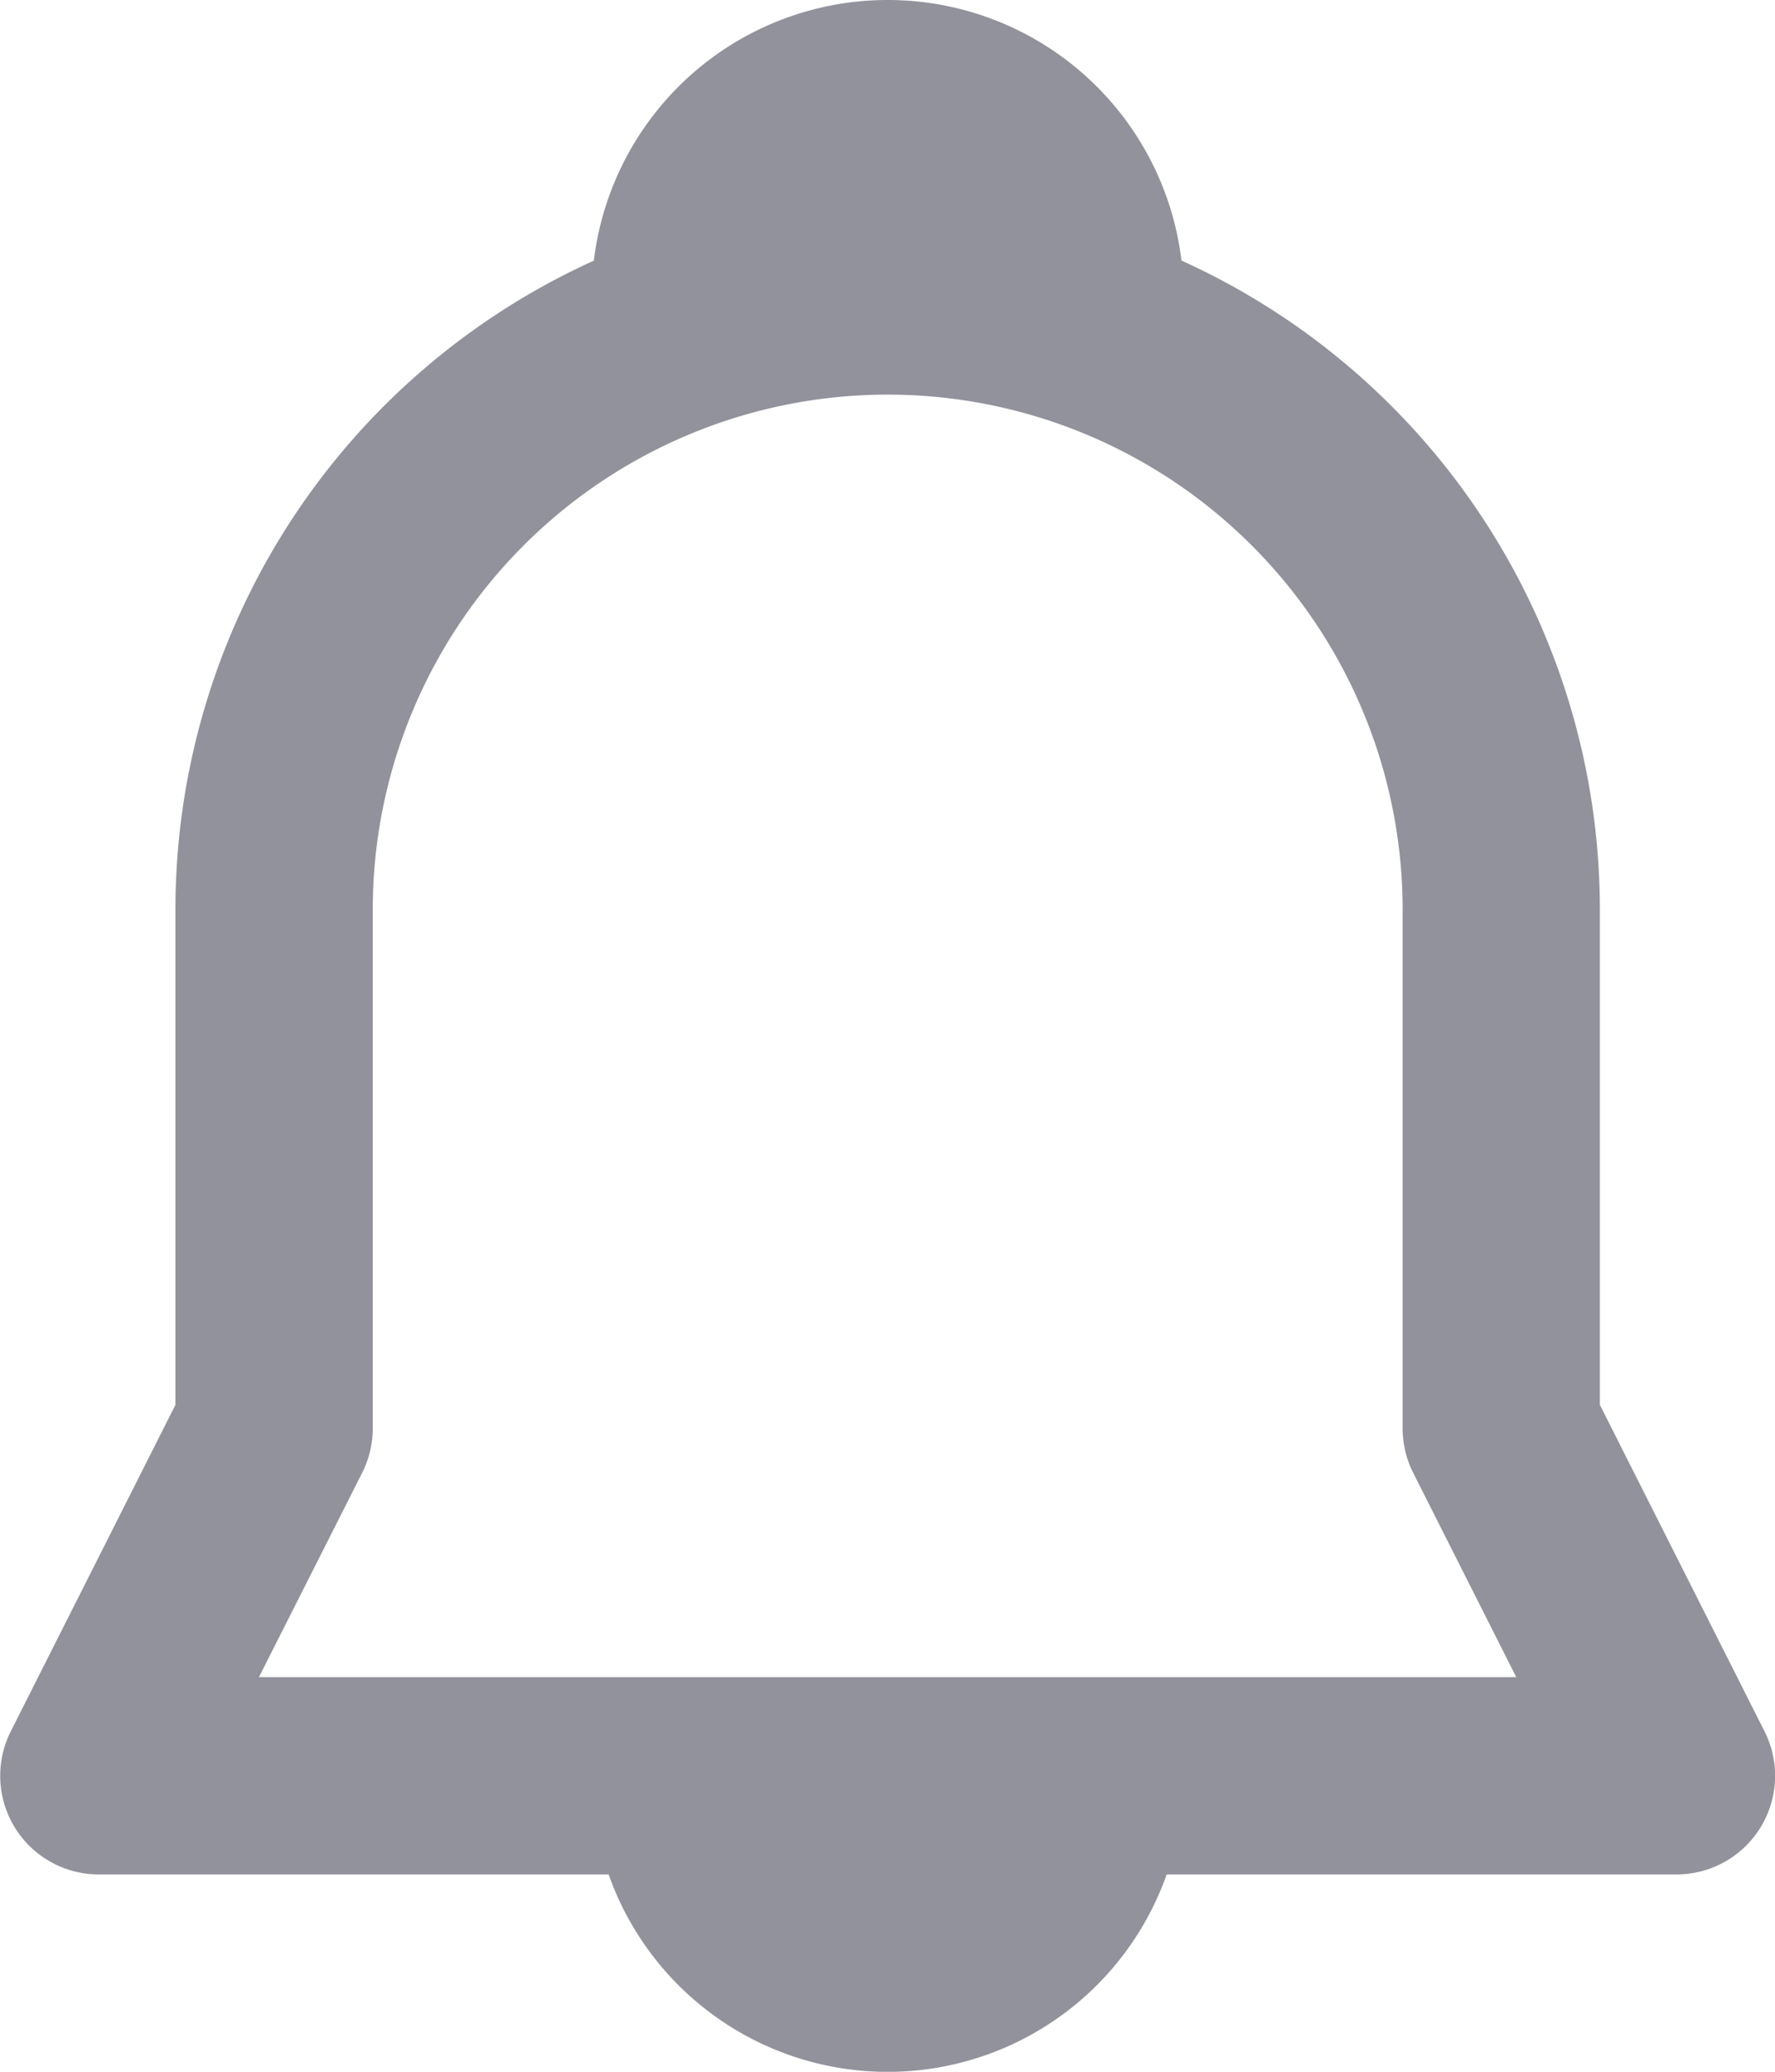 <svg xmlns="http://www.w3.org/2000/svg" width="18" height="21" viewBox="0 0 18 21">
    <path fill="#92929D" fill-rule="evenodd" d="M9.001 0a3 3 0 0 1 2.98 2.641 7.223 7.223 0 0 1 4.243 6.581v5.018l1.67 3.31a1 1 0 0 1-.893 1.45h-5.17a3.001 3.001 0 0 1-5.659 0h-5.17a1 1 0 0 1-.893-1.45l1.67-3.31V9.222a7.224 7.224 0 0 1 4.243-6.58A3.001 3.001 0 0 1 9.002 0zm0 4A5.222 5.222 0 0 0 3.78 9.222v5.256a1 1 0 0 1-.107.45L2.626 17h12.75l-1.045-2.071a1 1 0 0 1-.107-.451V9.222A5.222 5.222 0 0 0 9 4z"/>
</svg>

